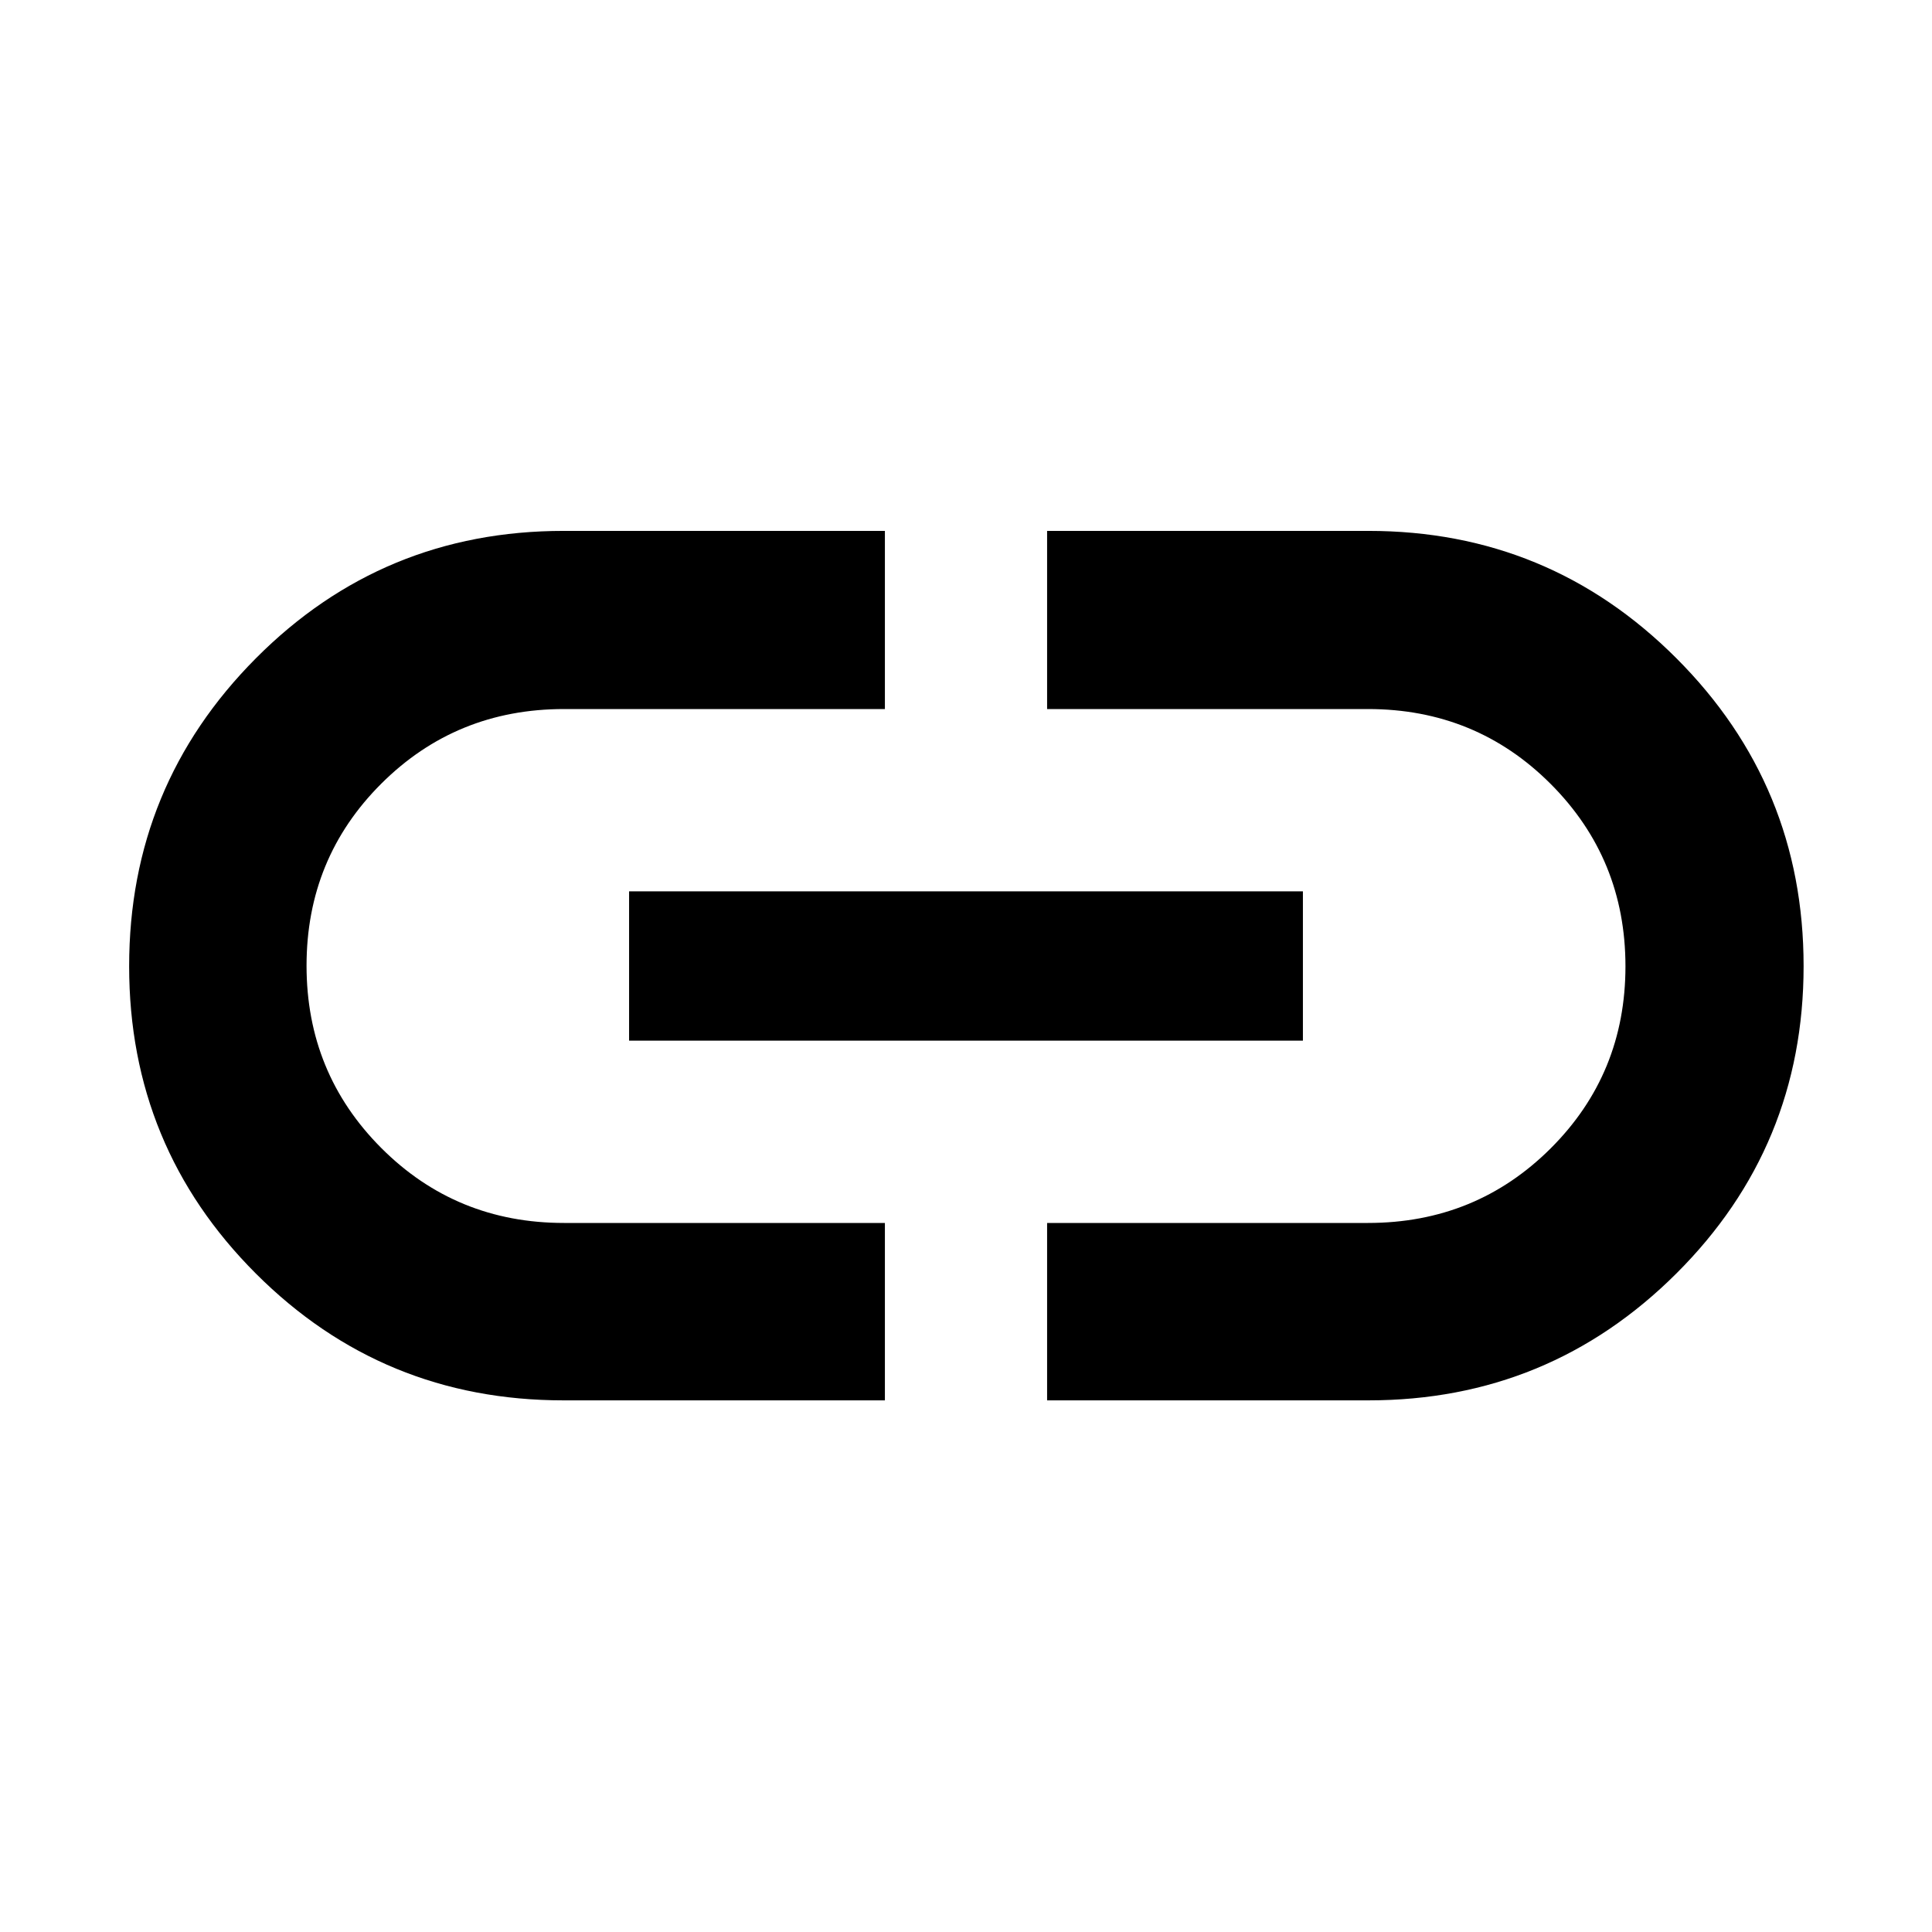 <svg xmlns="http://www.w3.org/2000/svg" height="40" viewBox="0 -960 960 960" width="40"><path d="M439.7-264.17H280q-89.85 0-152.84-62.98-62.99-62.98-62.99-152.72 0-89.74 62.99-153.04Q190.15-696.2 280-696.2h159.7v88.52H280.24q-53.58 0-90.75 37.05-37.17 37.06-37.17 90.47 0 53.42 37.17 90.63 37.17 37.21 90.75 37.21H439.7v88.15ZM312.59-442.9v-74.2h334.82v74.2H312.59ZM520.3-264.17v-88.15h159.46q53.58 0 90.75-37.05 37.17-37.06 37.17-90.47 0-53.42-37.17-90.63-37.17-37.21-90.75-37.21H520.3v-88.52H680q89.72 0 152.96 63.25 63.24 63.25 63.24 152.99 0 89.74-63.24 152.76-63.24 63.03-152.96 63.03H520.3Z"/></svg>